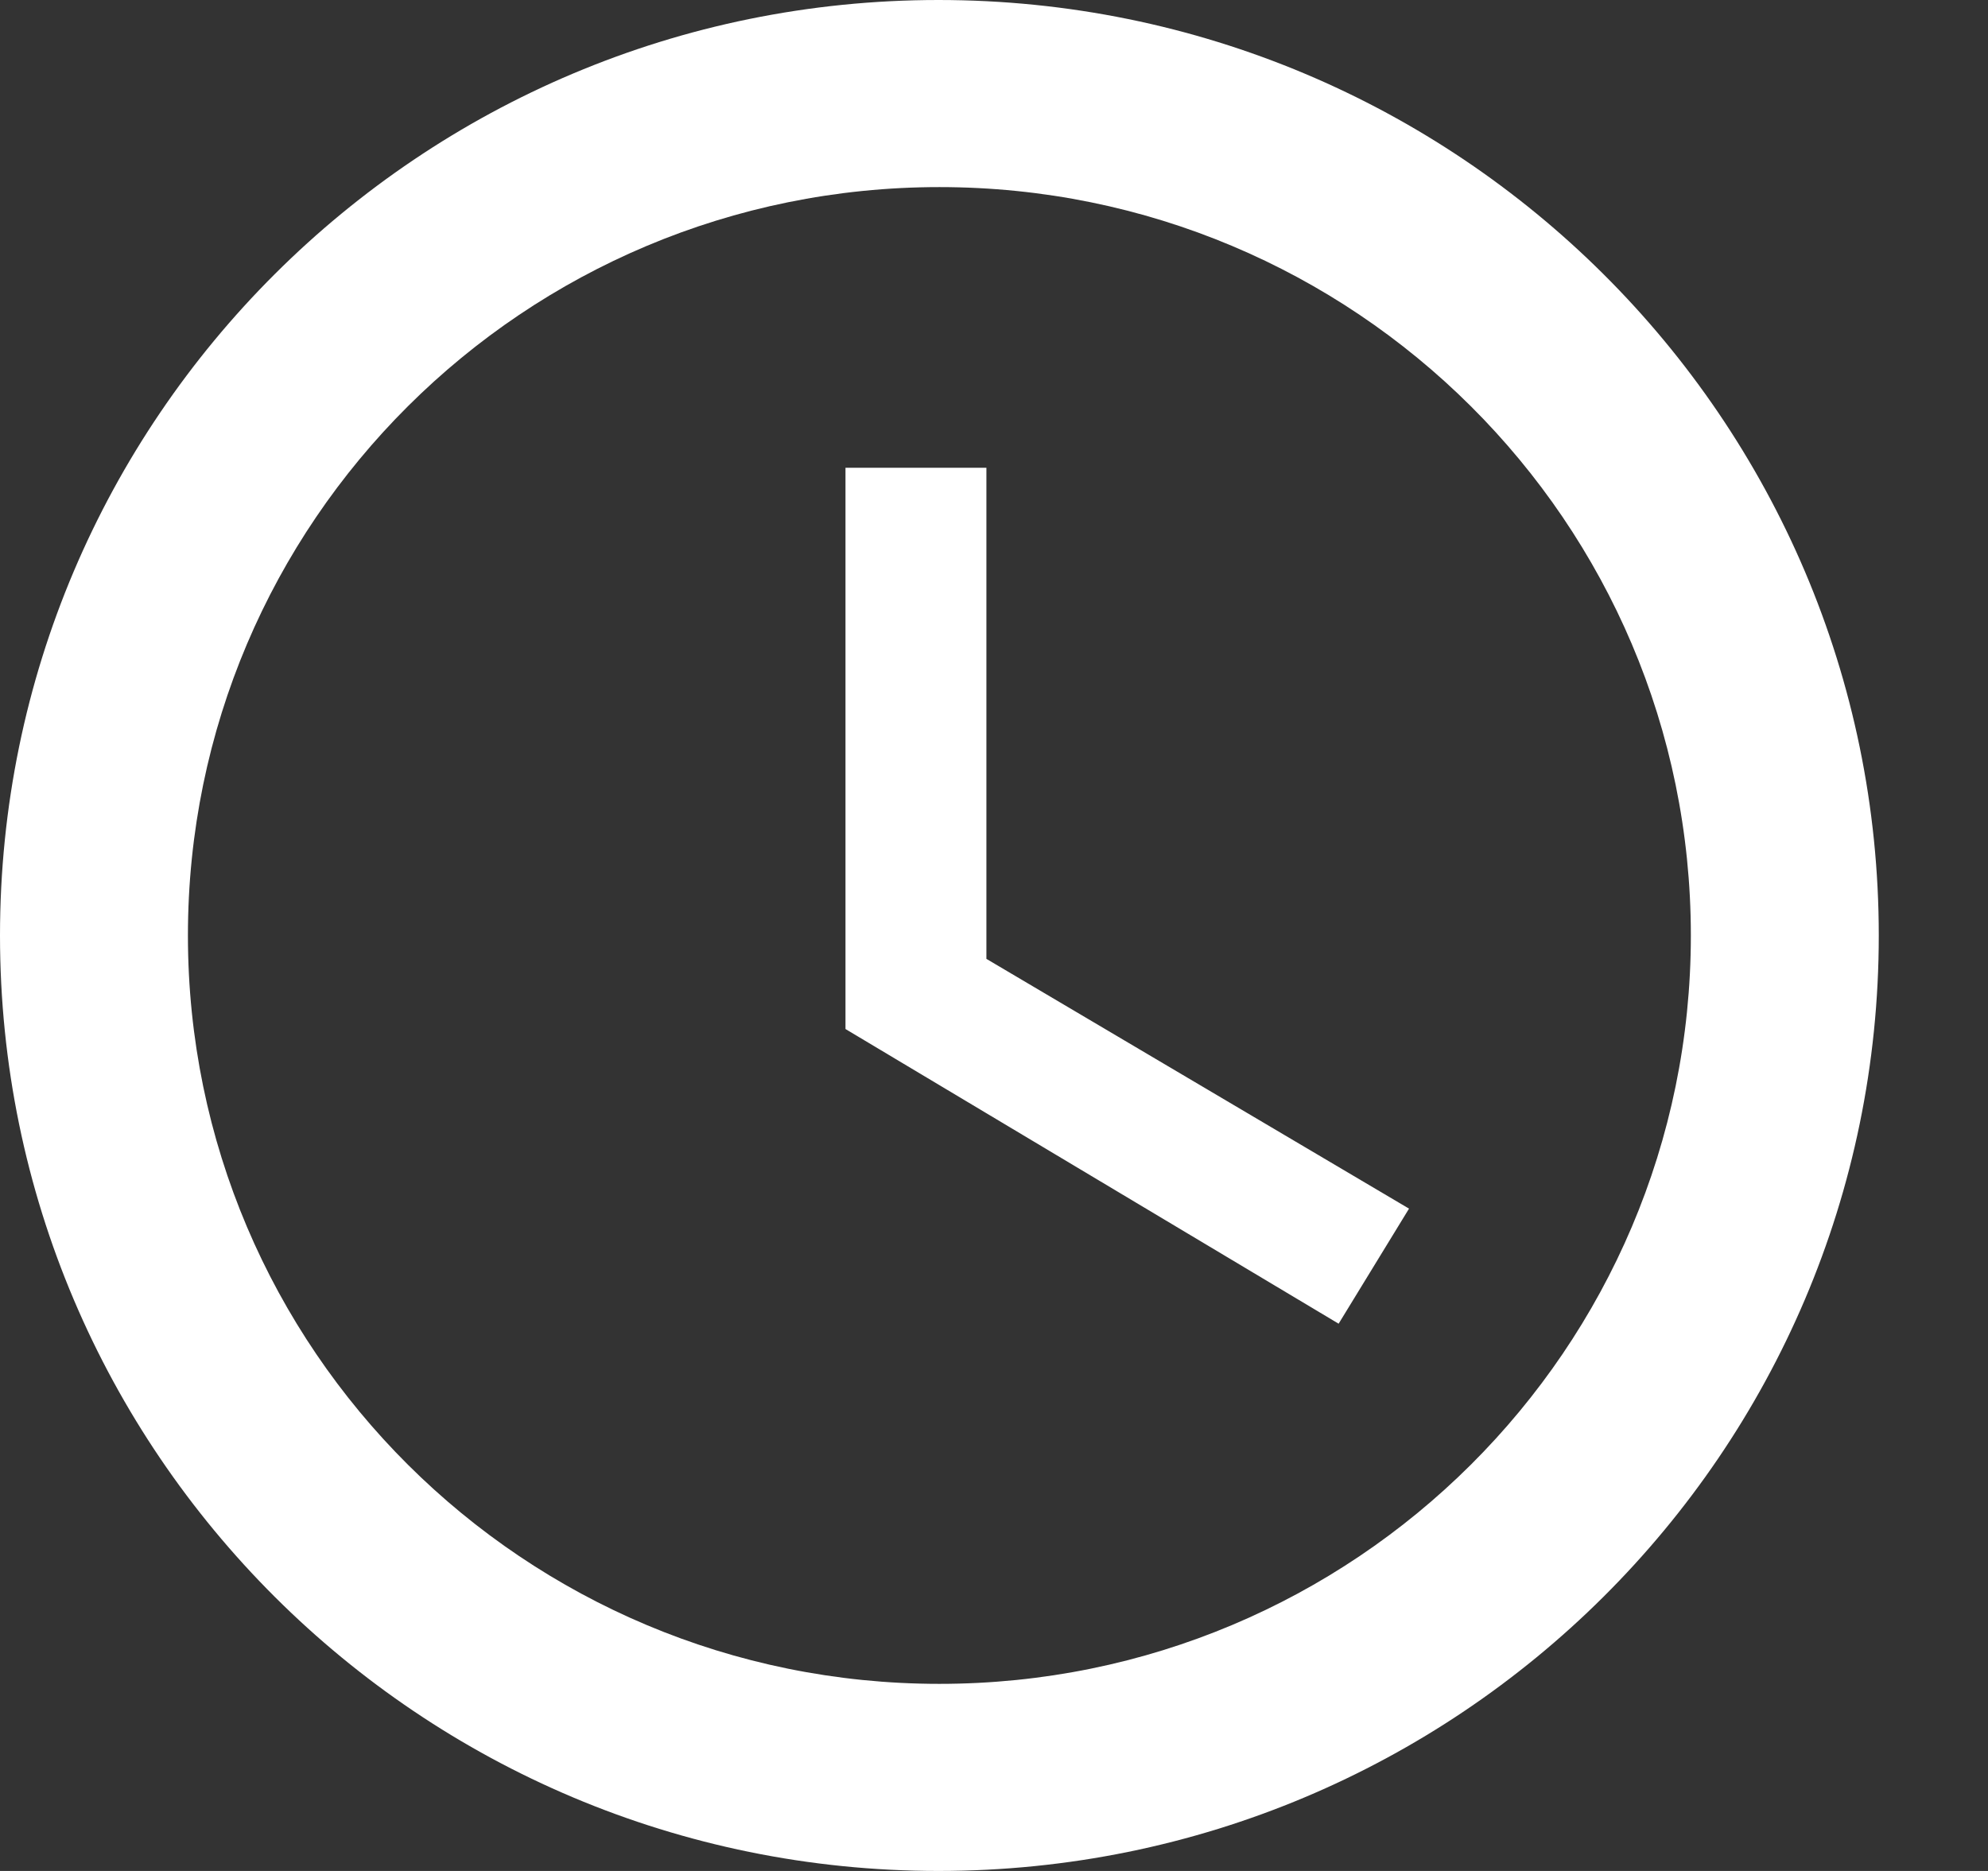 <svg width="17" height="16" viewBox="0 0 17 16" fill="none" xmlns="http://www.w3.org/2000/svg">
<rect x="0" y="0" width="17" height="16" fill="#333333" stroke="none"/>
<path d="M8.025 0C3.591 0 0 3.584 0 8C0 12.416 3.591 16 8.025 16C12.467 16 16.066 12.416 16.066 8C16.066 3.584 12.467 0 8.025 0ZM8.033 14.4C4.482 14.4 1.607 11.536 1.607 8C1.607 4.464 4.482 1.6 8.033 1.6C11.584 1.6 14.459 4.464 14.459 8C14.459 11.536 11.584 14.4 8.033 14.4ZM8.435 4H7.23V8.8L11.447 11.32L12.049 10.336L8.435 8.2V4Z" fill="white"/>
</svg>
